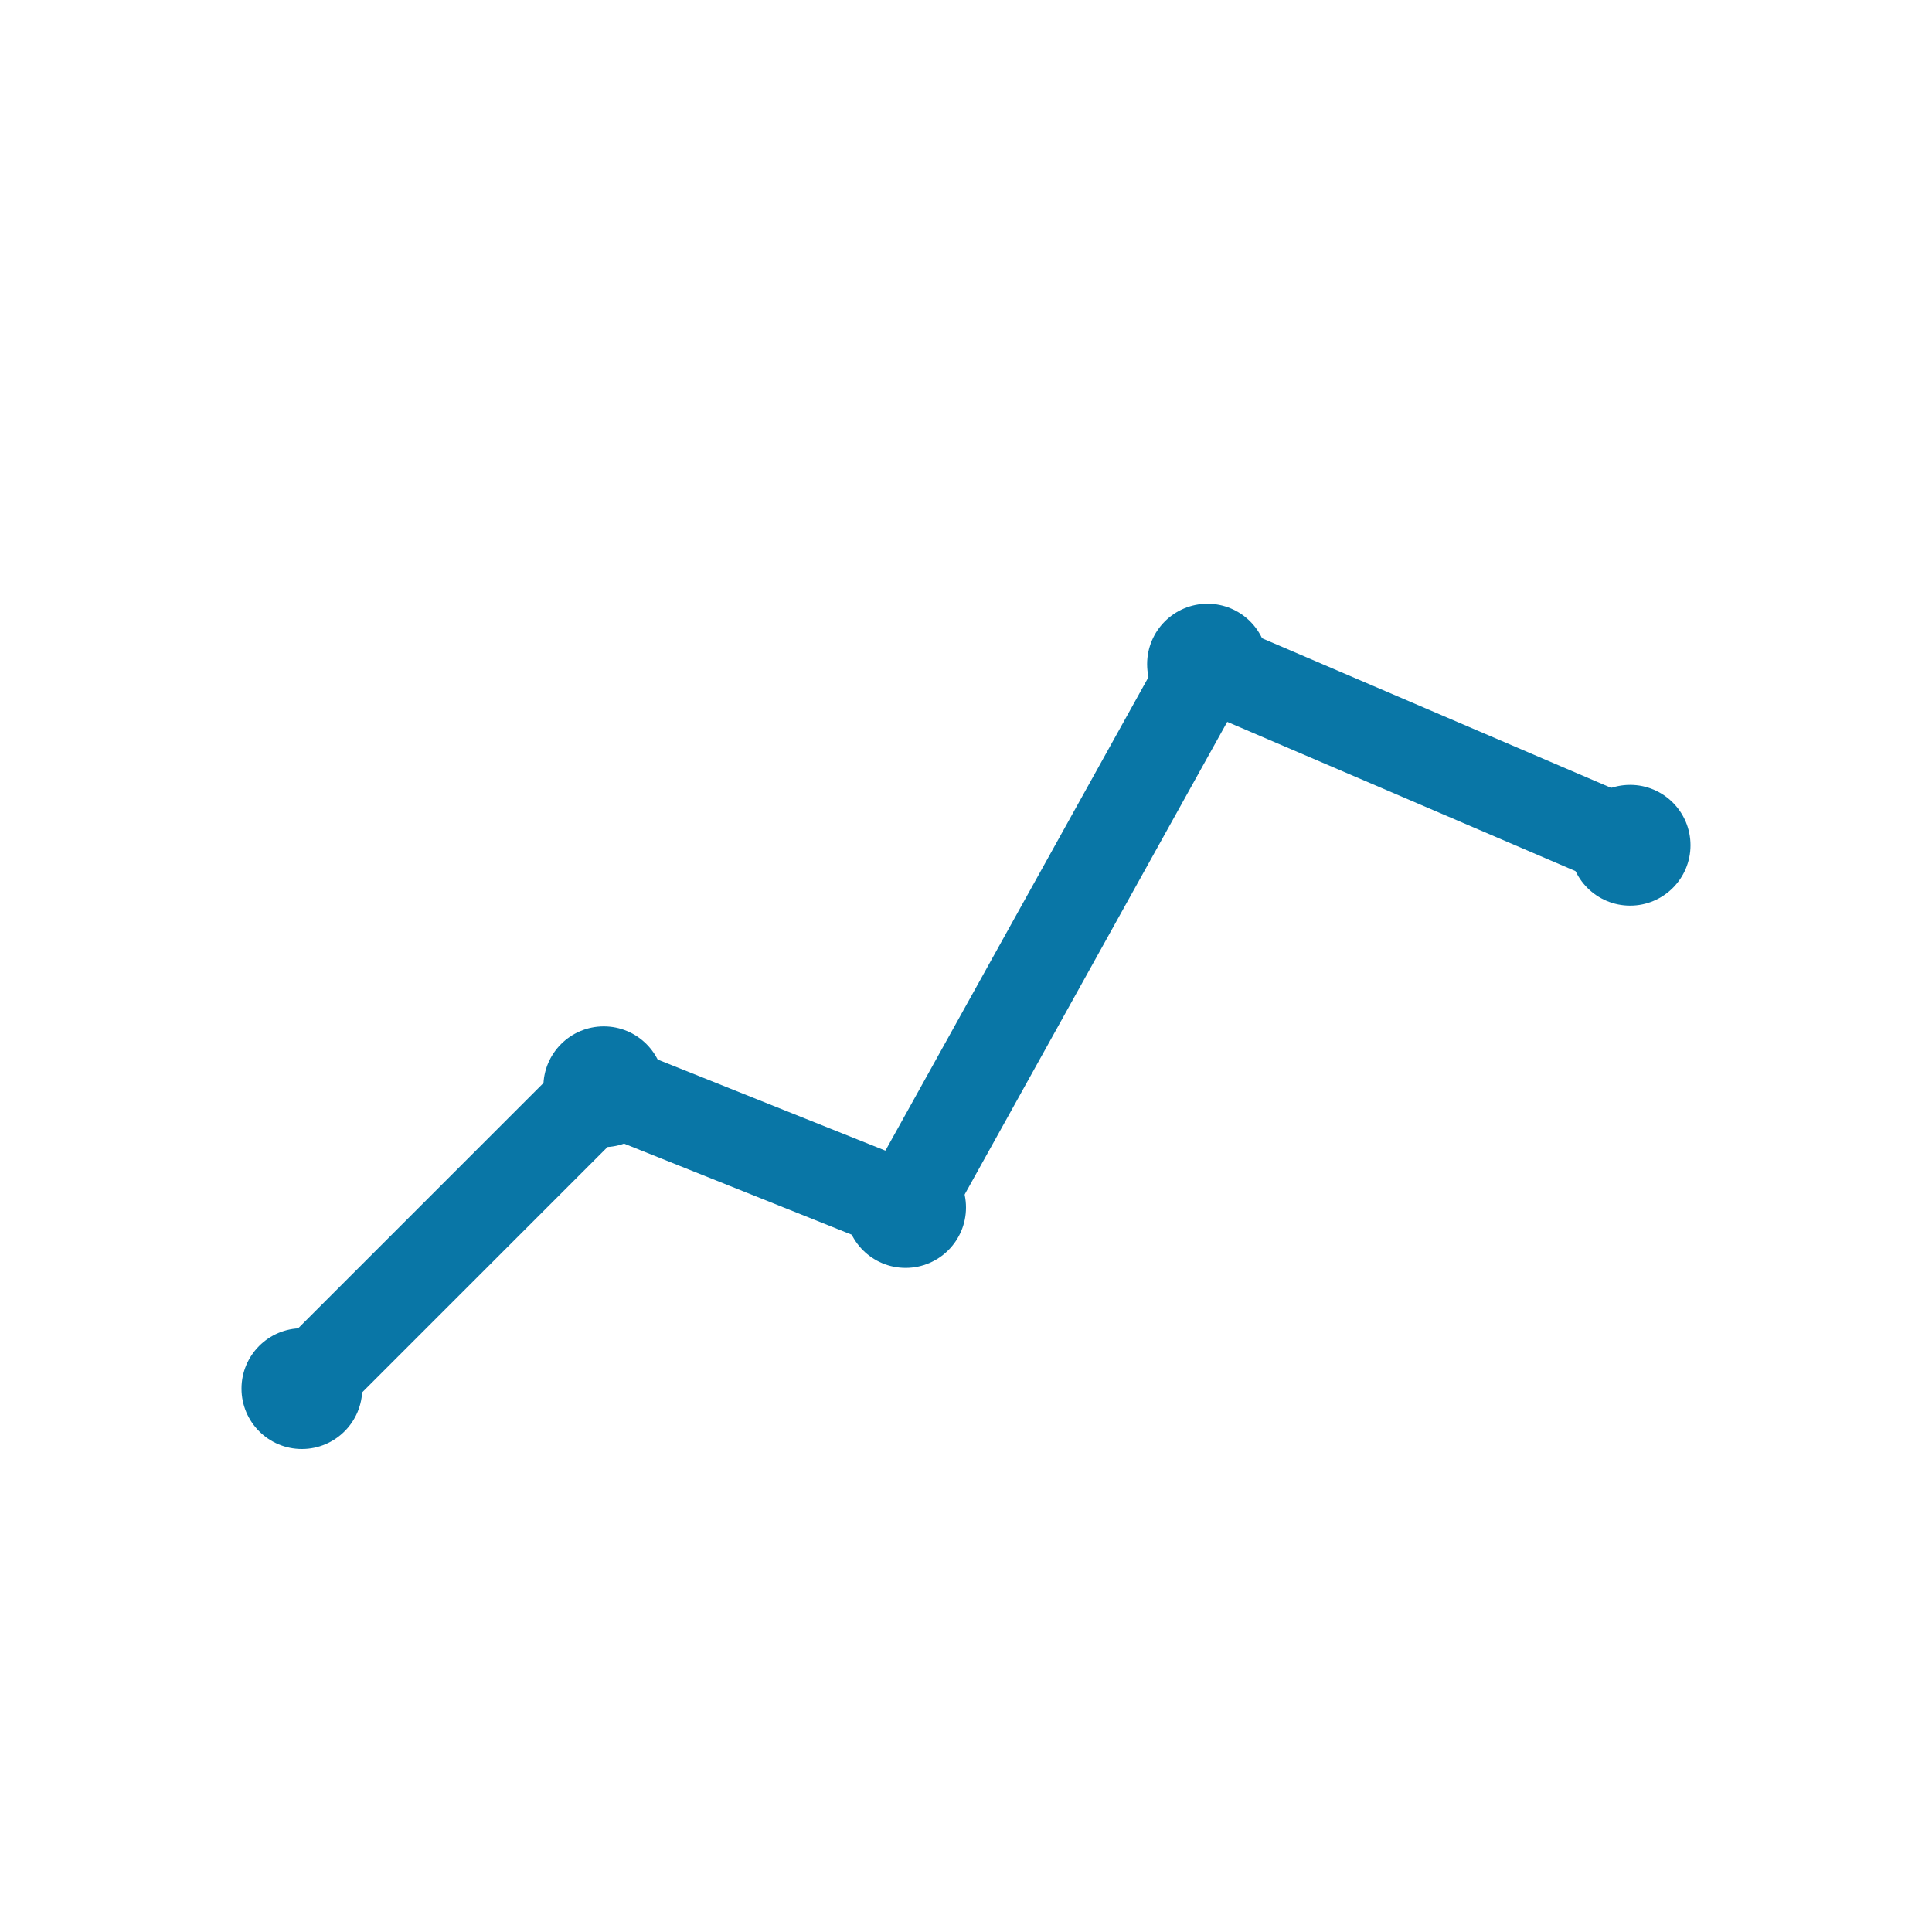 <svg xmlns="http://www.w3.org/2000/svg" viewBox="0 0 128 128">
<polyline points="20,92 40,72 60,80 80,44 108,56" fill="none" stroke="#0976A6" stroke-width="6" stroke-linecap="round" stroke-linejoin="round"/>
<circle cx="20" cy="92" r="4" fill="#0976A6"/><circle cx="40" cy="72" r="4" fill="#0976A6"/><circle cx="60" cy="80" r="4" fill="#0976A6"/><circle cx="80" cy="44" r="4" fill="#0976A6"/><circle cx="108" cy="56" r="4" fill="#0976A6"/>
</svg>